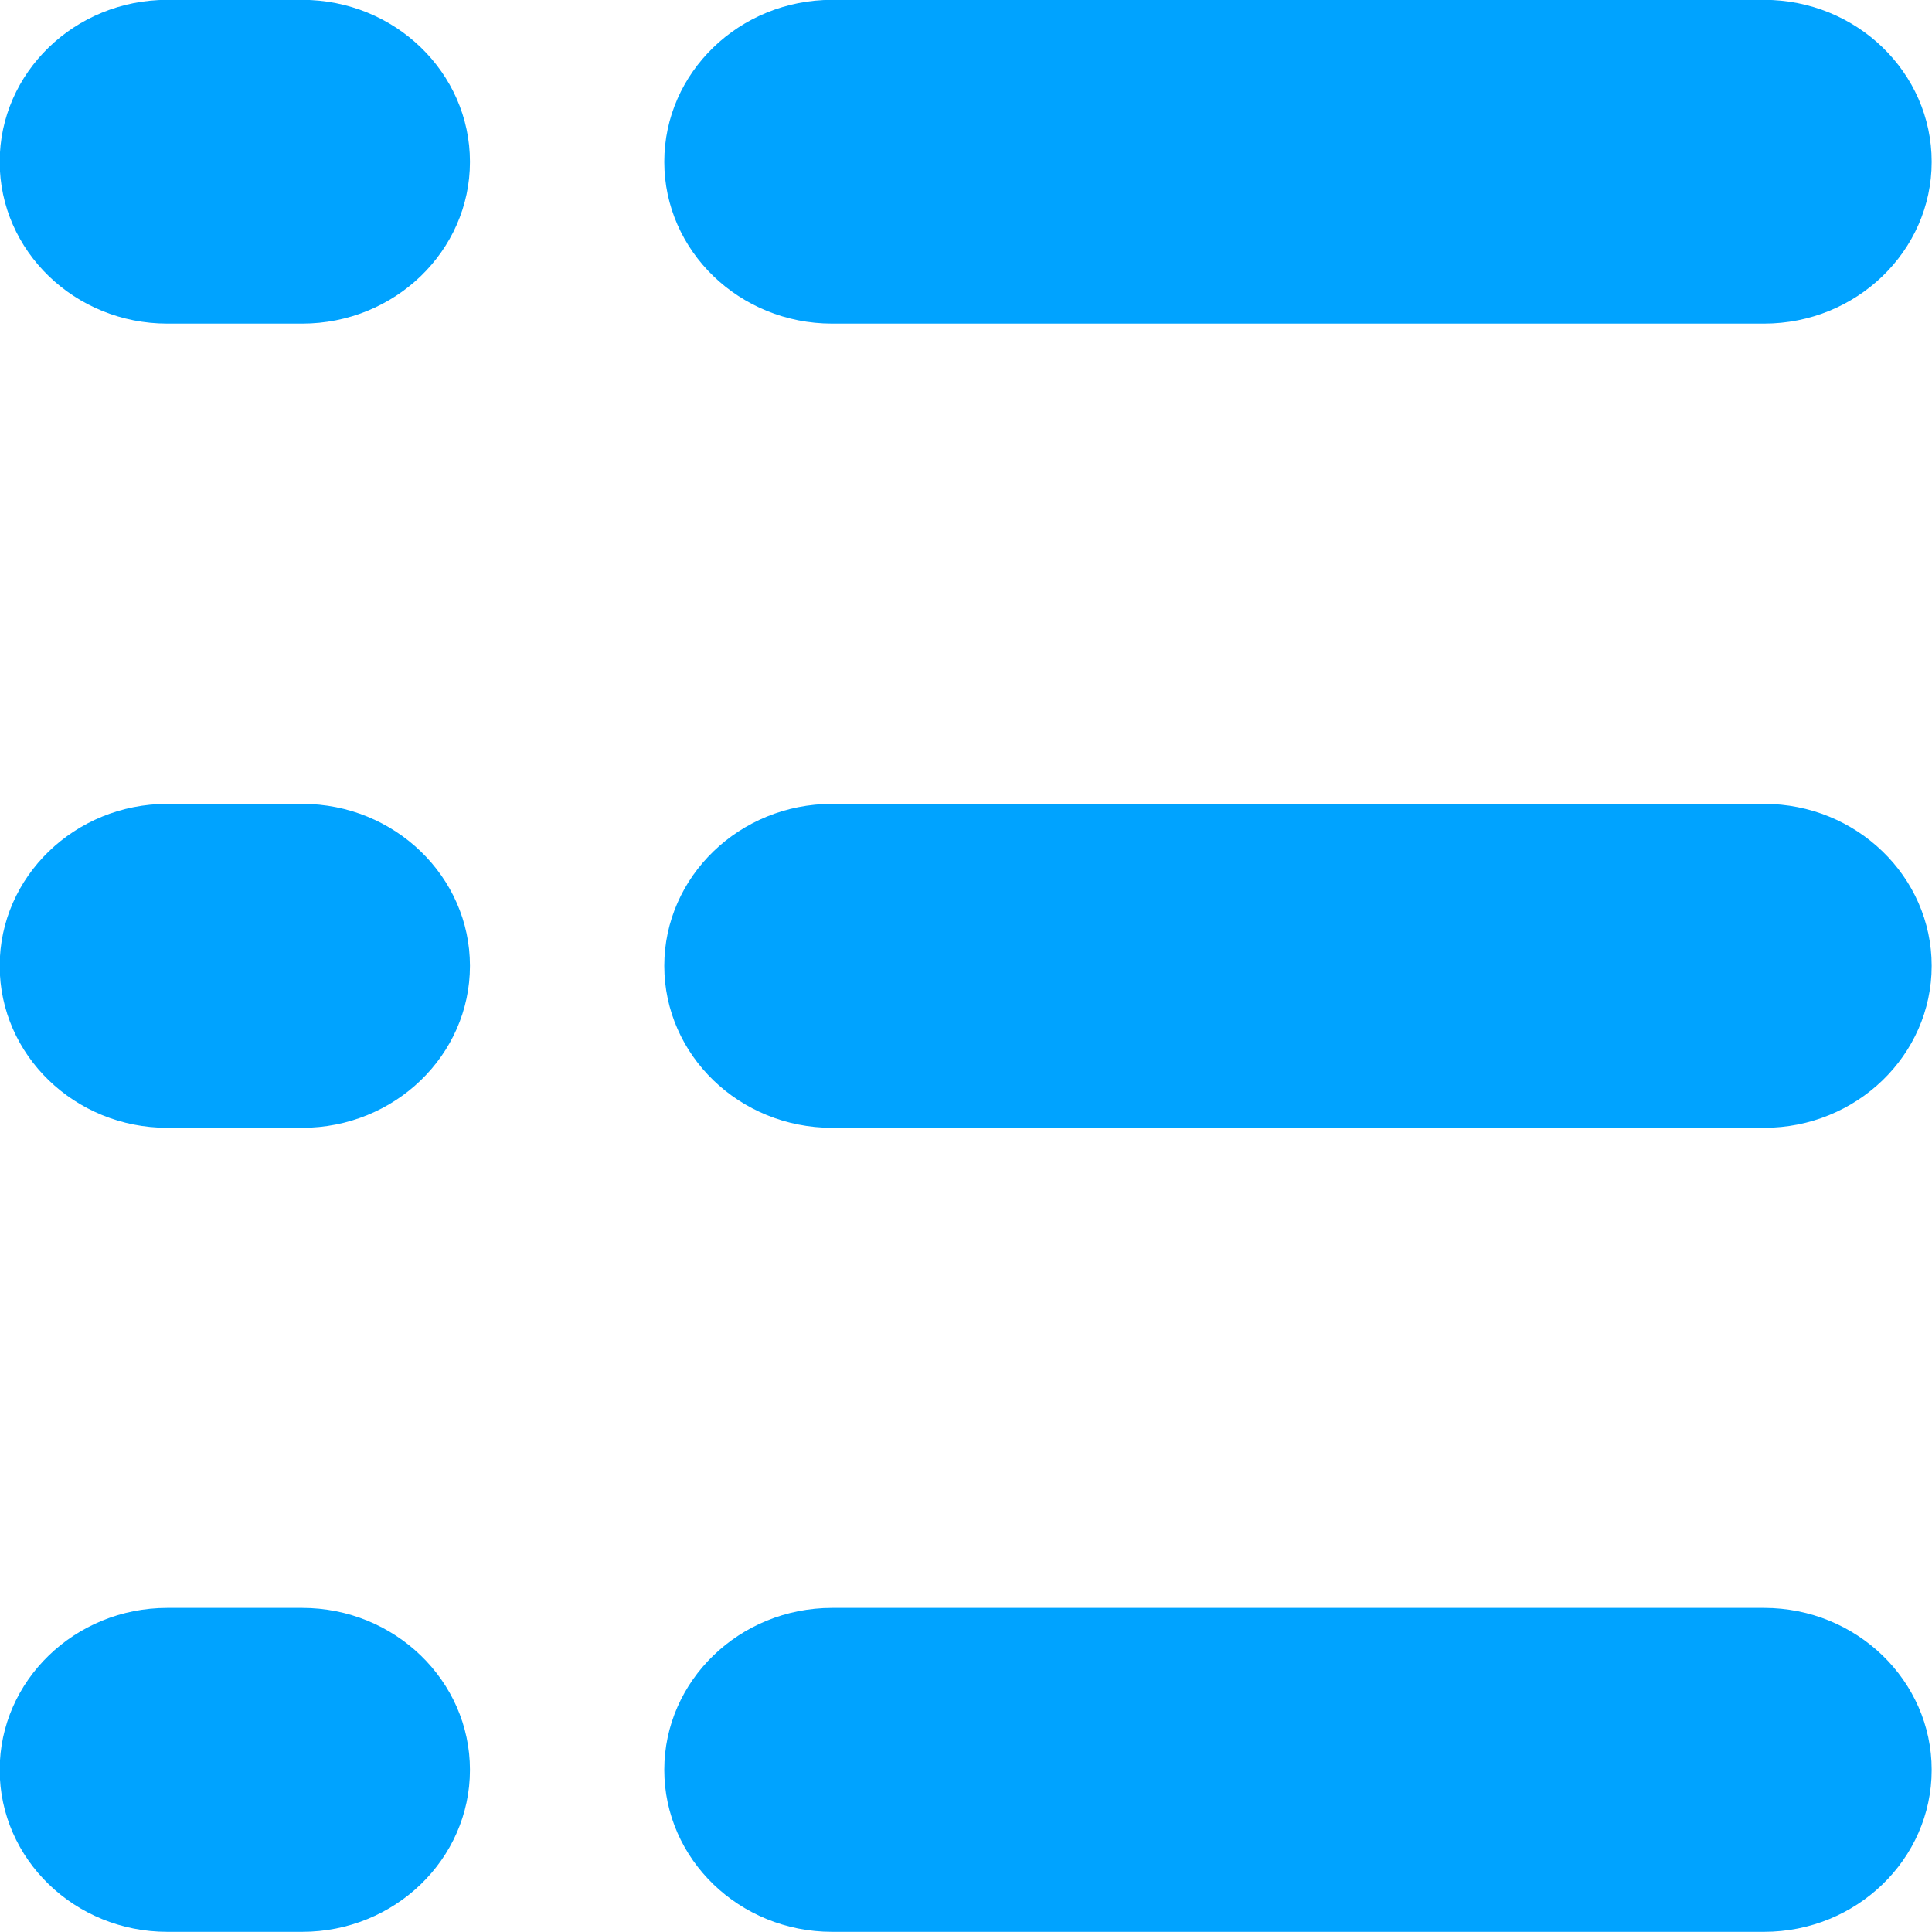 <svg 
 xmlns="http://www.w3.org/2000/svg"
 xmlns:xlink="http://www.w3.org/1999/xlink"
 width="12px" height="12px">
<path fill-rule="evenodd"  fill="rgb(0, 163, 255)"
 d="M10.957,7.005 L5.168,7.005 C4.593,7.005 4.126,6.554 4.126,5.999 C4.126,5.445 4.593,4.993 5.168,4.993 L10.957,4.993 C11.531,4.993 11.998,5.445 11.998,5.999 C11.998,6.554 11.531,7.005 10.957,7.005 ZM10.957,2.010 L5.168,2.010 C4.593,2.010 4.126,1.559 4.126,1.005 C4.126,0.450 4.593,-0.001 5.168,-0.001 L10.957,-0.001 C11.531,-0.001 11.998,0.450 11.998,1.005 C11.998,1.559 11.531,2.010 10.957,2.010 ZM1.877,11.999 L1.039,11.999 C0.465,11.999 -0.002,11.548 -0.002,10.993 C-0.002,10.439 0.465,9.987 1.039,9.987 L1.877,9.987 C2.451,9.987 2.919,10.439 2.919,10.993 C2.919,11.548 2.451,11.999 1.877,11.999 ZM1.877,7.005 L1.039,7.005 C0.465,7.005 -0.002,6.554 -0.002,5.999 C-0.002,5.445 0.465,4.993 1.039,4.993 L1.877,4.993 C2.451,4.993 2.919,5.445 2.919,5.999 C2.919,6.554 2.451,7.005 1.877,7.005 ZM1.877,2.010 L1.039,2.010 C0.465,2.010 -0.002,1.559 -0.002,1.005 C-0.002,0.450 0.465,-0.001 1.039,-0.001 L1.877,-0.001 C2.451,-0.001 2.919,0.450 2.919,1.005 C2.919,1.559 2.451,2.010 1.877,2.010 ZM5.168,9.987 L10.957,9.987 C11.531,9.987 11.998,10.439 11.998,10.993 C11.998,11.548 11.531,11.999 10.957,11.999 L5.168,11.999 C4.593,11.999 4.126,11.548 4.126,10.993 C4.126,10.439 4.593,9.987 5.168,9.987 Z"/>
</svg>
